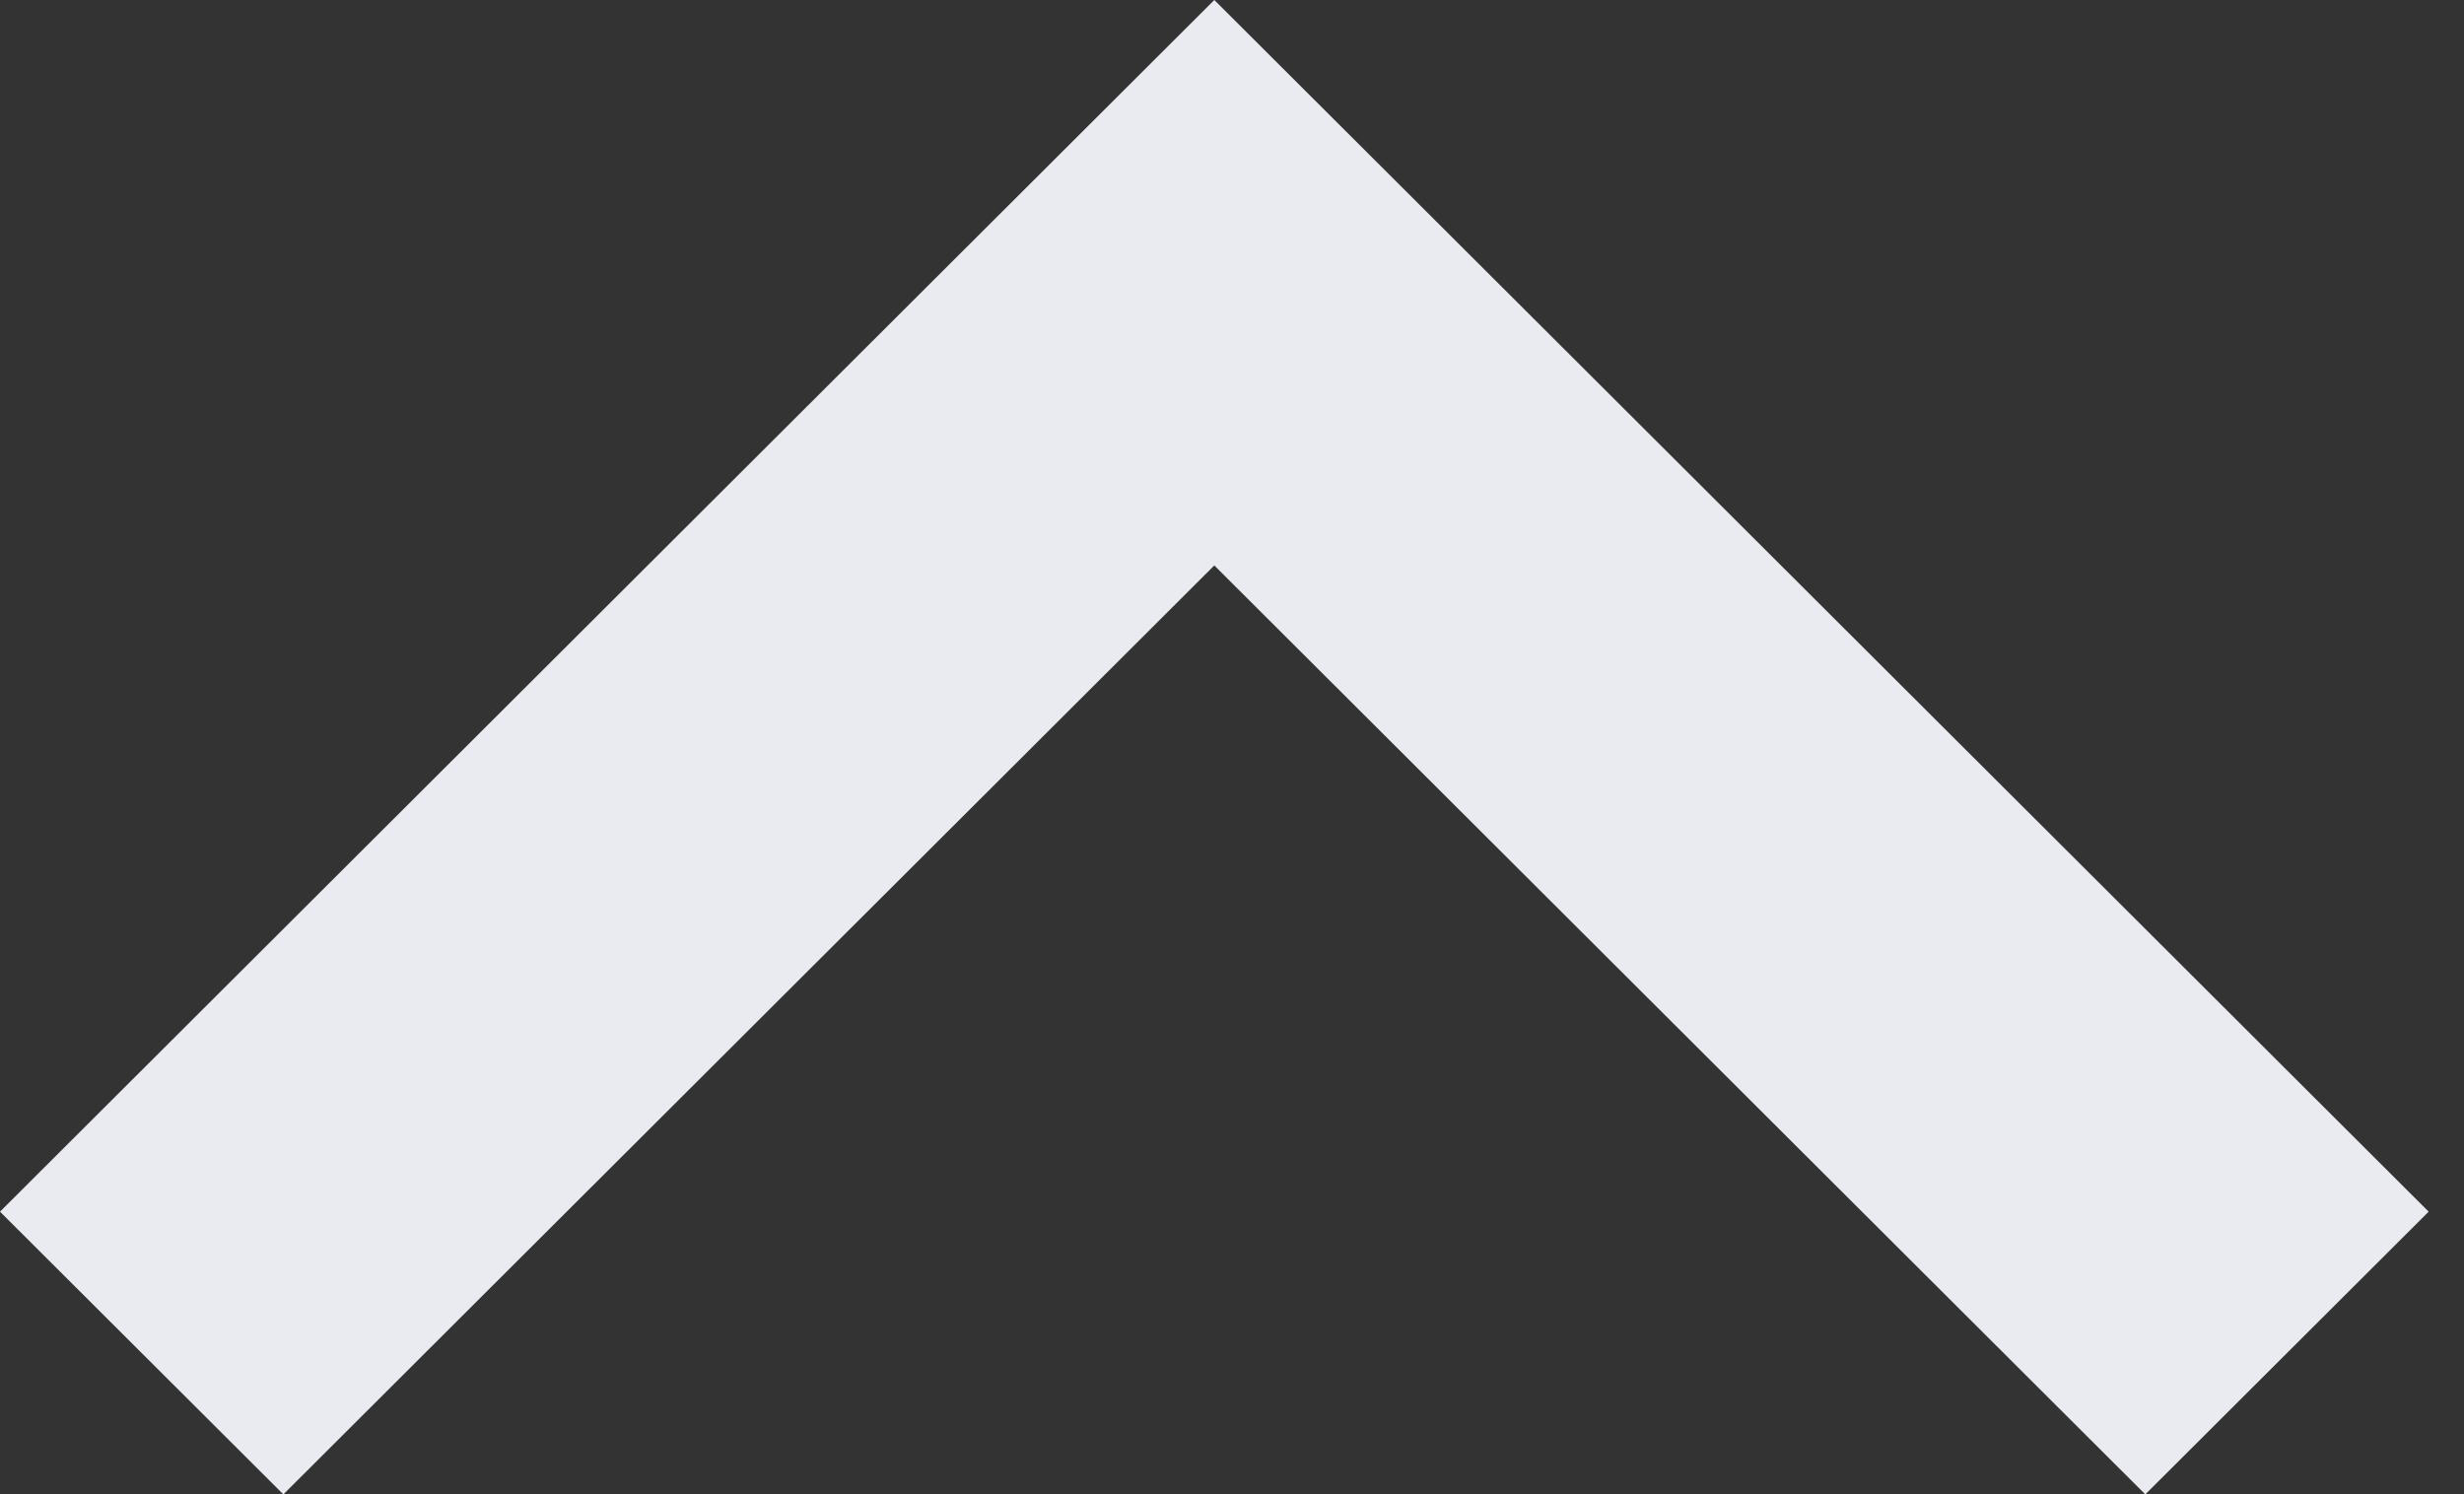 <svg width="61" height="37" viewBox="0 0 61 37" fill="none" xmlns="http://www.w3.org/2000/svg">
<rect x="0" y="0" width="61" height="37" fill="#333333" stroke="none"/>
<path d="M60.125 30L53.11 37L30.062 14L7.015 37L0 30L30.062 0L60.125 30Z" fill="#E9EBF1"/>
</svg>
